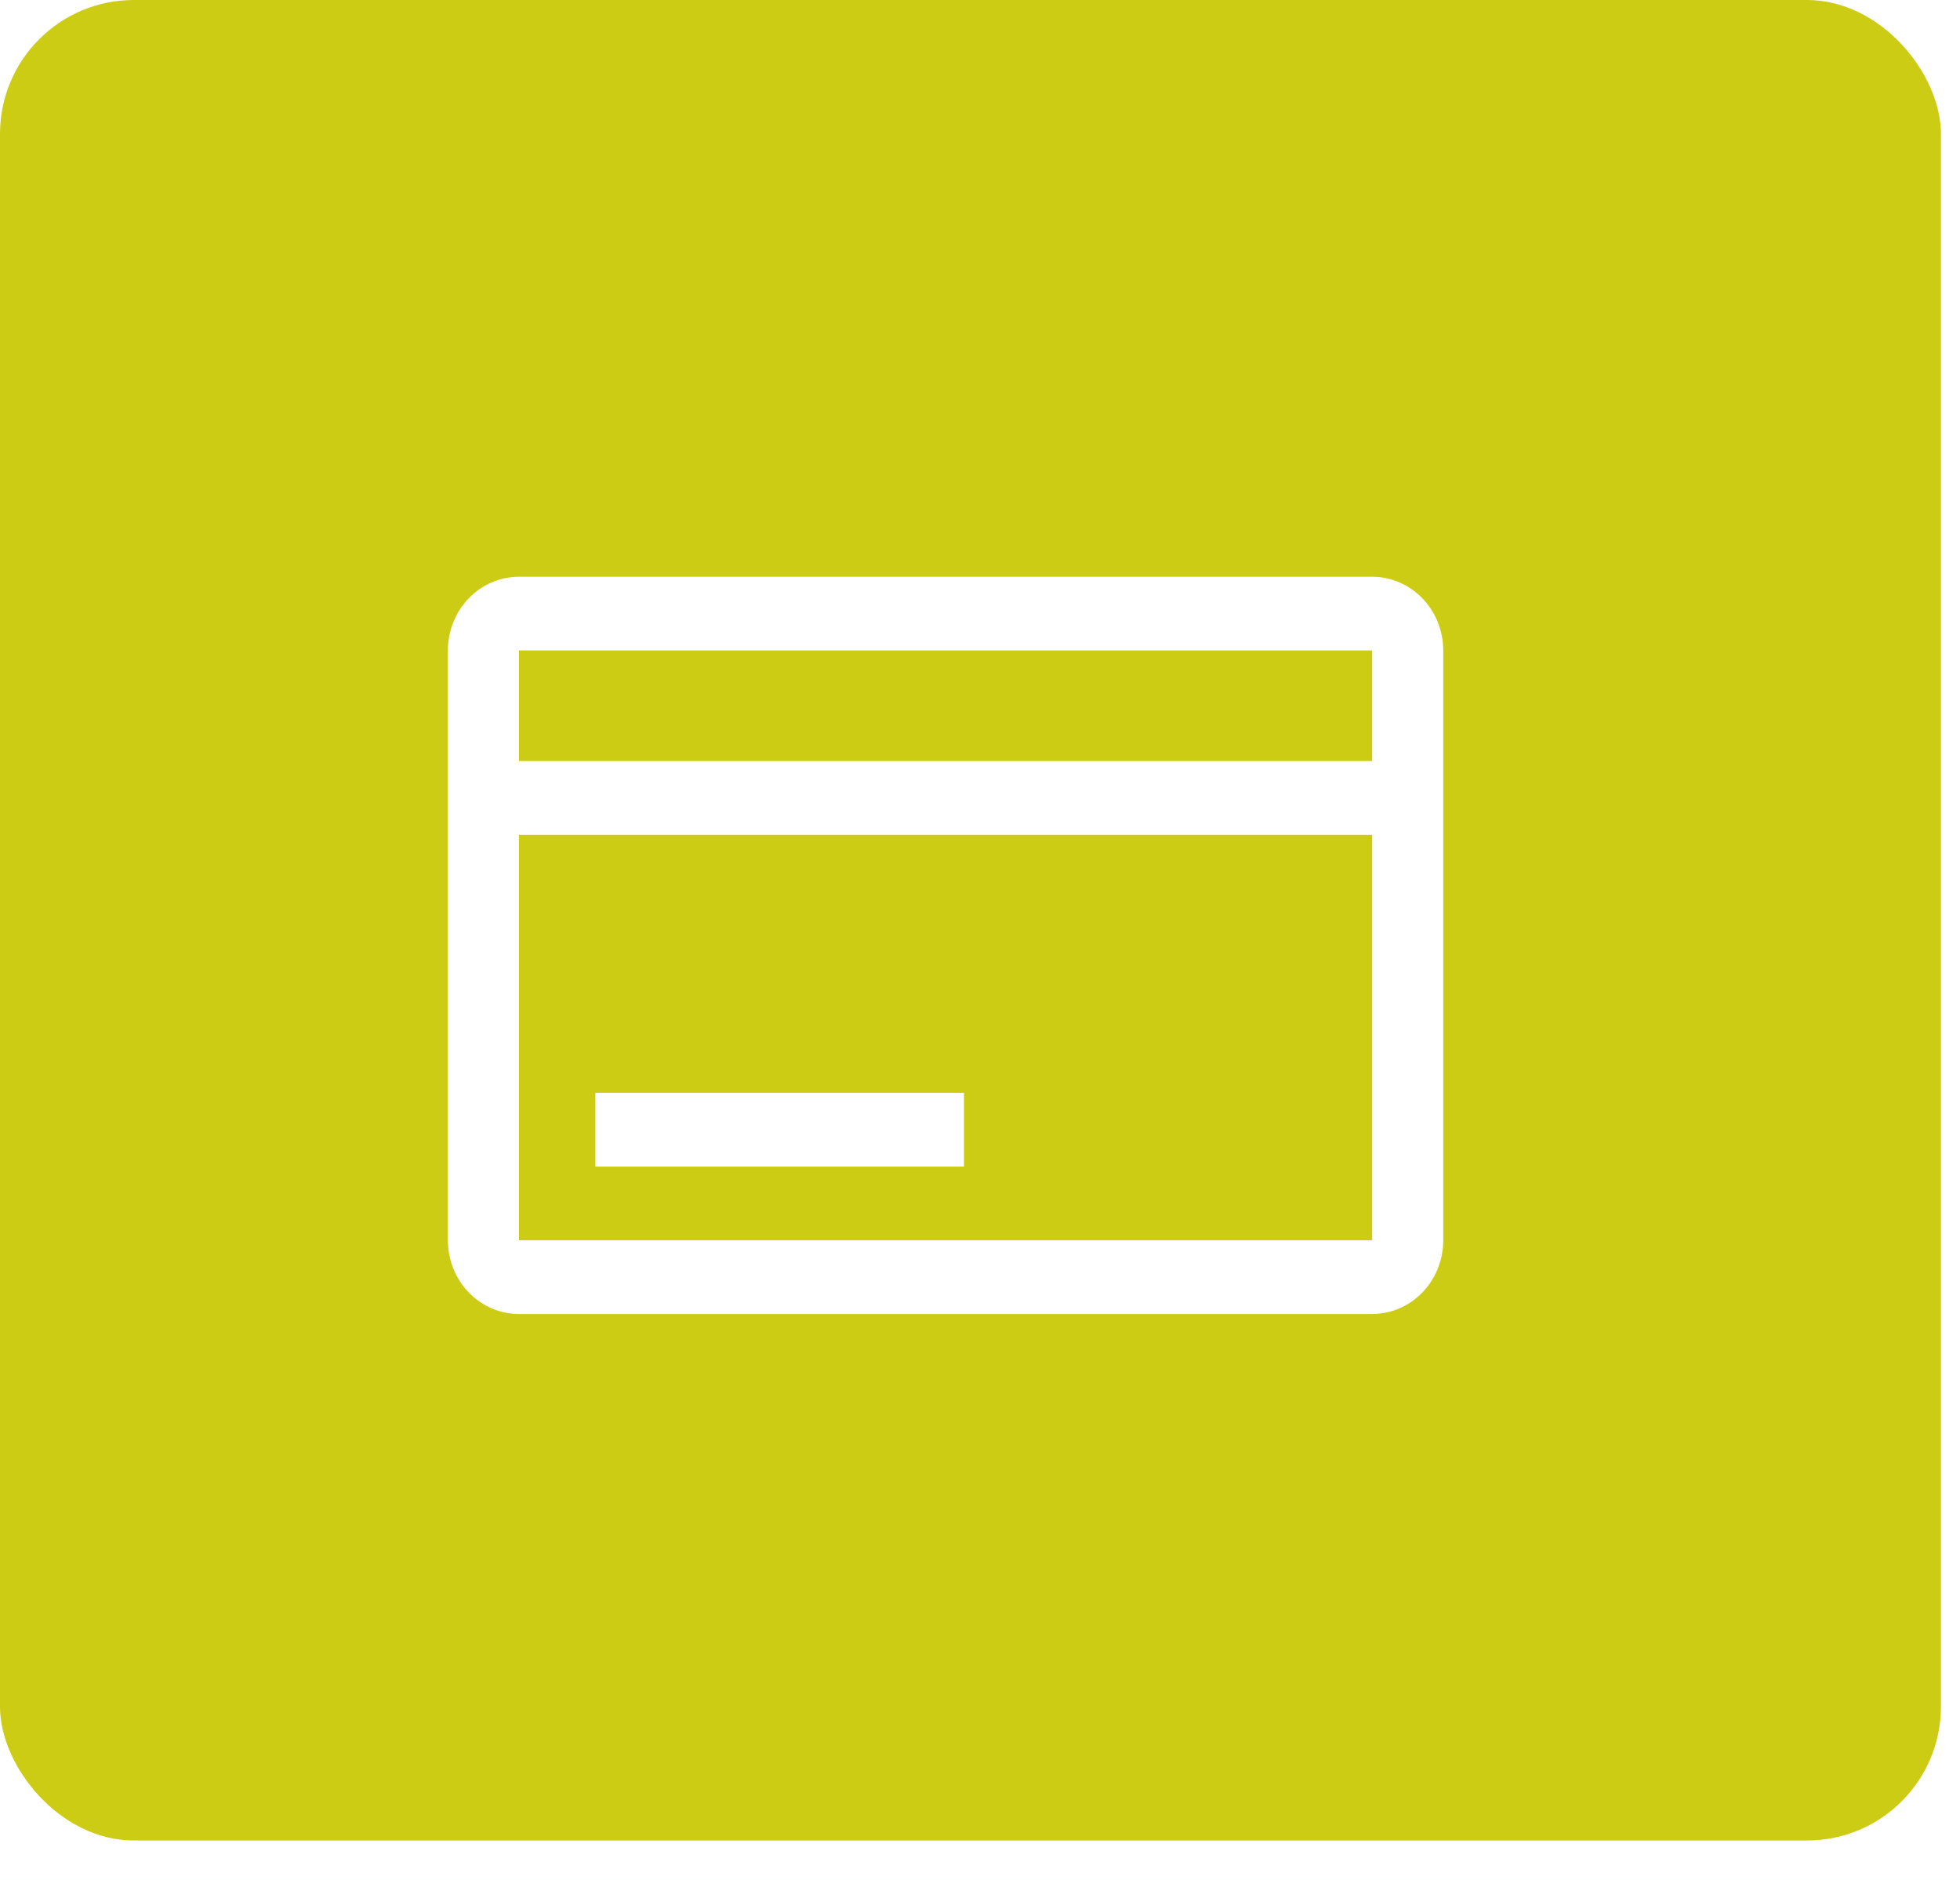 <svg width="49" height="47" viewBox="0 0 49 47" fill="none" xmlns="http://www.w3.org/2000/svg">
<rect width="49" height="47" fill="#E5E5E5"/>
<g clip-path="url(#clip0)">
<rect width="1440" height="2568" transform="translate(-534 -797)" fill="white"/>
<rect x="-534" y="-254" width="1440" height="1018" fill="#F6F8F9"/>
<rect x="-24.378" y="-33.378" width="353.349" height="194.093" rx="1.878" fill="white" stroke="#EEEEEE" stroke-width="1.244"/>
<rect width="48.523" height="46.013" rx="3.346" fill="#CDCC14"/>
<path d="M34.304 14.419H12.975C12.503 14.419 12.051 14.613 11.718 14.959C11.384 15.304 11.197 15.773 11.197 16.262V31.008C11.197 31.497 11.384 31.965 11.718 32.311C12.051 32.657 12.503 32.851 12.975 32.851H34.304C34.775 32.851 35.227 32.657 35.56 32.311C35.894 31.965 36.081 31.497 36.081 31.008V16.262C36.081 15.773 35.894 15.304 35.56 14.959C35.227 14.613 34.775 14.419 34.304 14.419ZM34.304 16.262V19.027H12.975V16.262H34.304ZM12.975 31.008V20.87H34.304V31.008H12.975Z" fill="white"/>
<path d="M14.884 27.321H24.1V29.165H14.884V27.321Z" fill="white"/>
</g>
<defs>
<clipPath id="clip0">
<rect width="1440" height="2568" fill="white" transform="translate(-534 -797)"/>
</clipPath>
</defs>
</svg>
